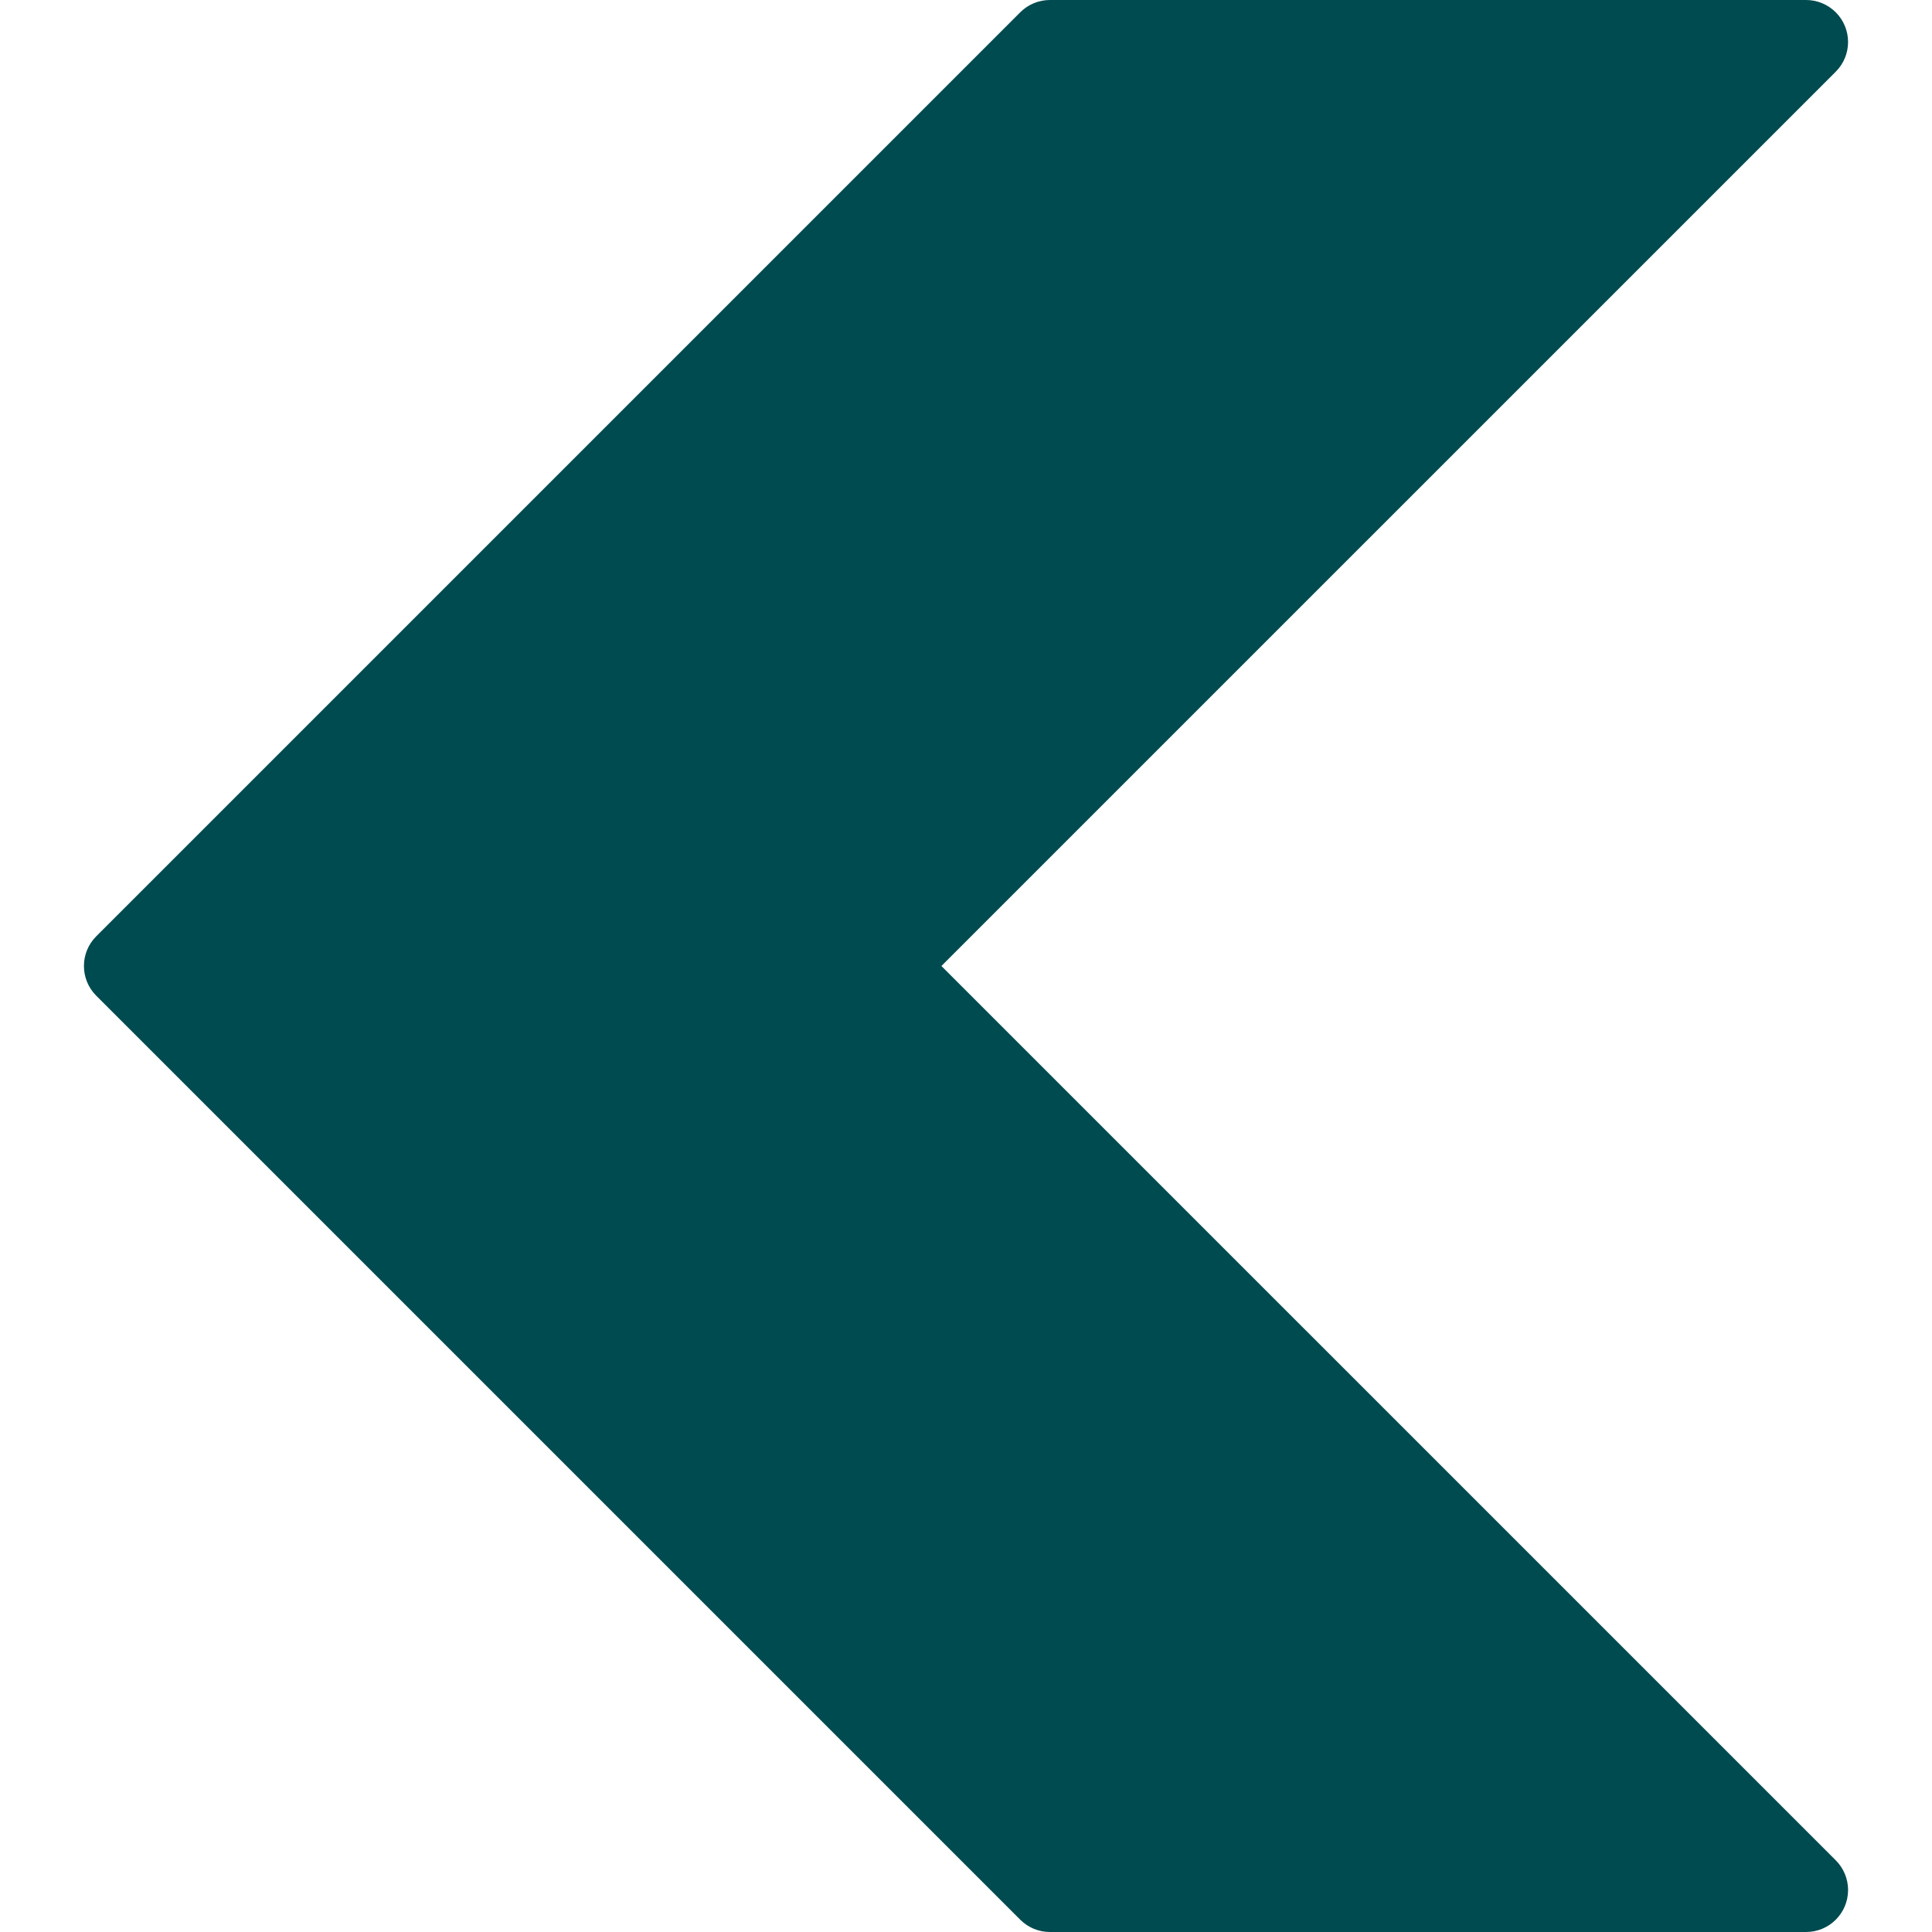<svg width="48" height="48" viewBox="0 0 48 48" fill="none" xmlns="http://www.w3.org/2000/svg">
<g clip-path="url(#clip0)">
<path d="M2.392 24.739L25.348 47.695C25.544 47.891 25.81 48.001 26.087 48L44.87 48C45.446 48.001 45.914 47.535 45.915 46.958C45.915 46.681 45.805 46.414 45.608 46.218L23.389 24L45.608 1.782C46.016 1.375 46.017 0.715 45.61 0.307C45.414 0.11 45.147 -0.001 44.87 -1.89821e-05L26.087 -1.73401e-05C25.81 -0.001 25.544 0.109 25.348 0.305L2.392 23.261C1.984 23.668 1.983 24.329 2.39 24.737C2.39 24.738 2.391 24.738 2.392 24.739Z" fill="#004B50"/>
</g>
<defs>
<clipPath id="clip0">
<rect width="48" height="48" fill="white" transform="translate(48 48) rotate(180)"/>
</clipPath>
</defs>
</svg>
